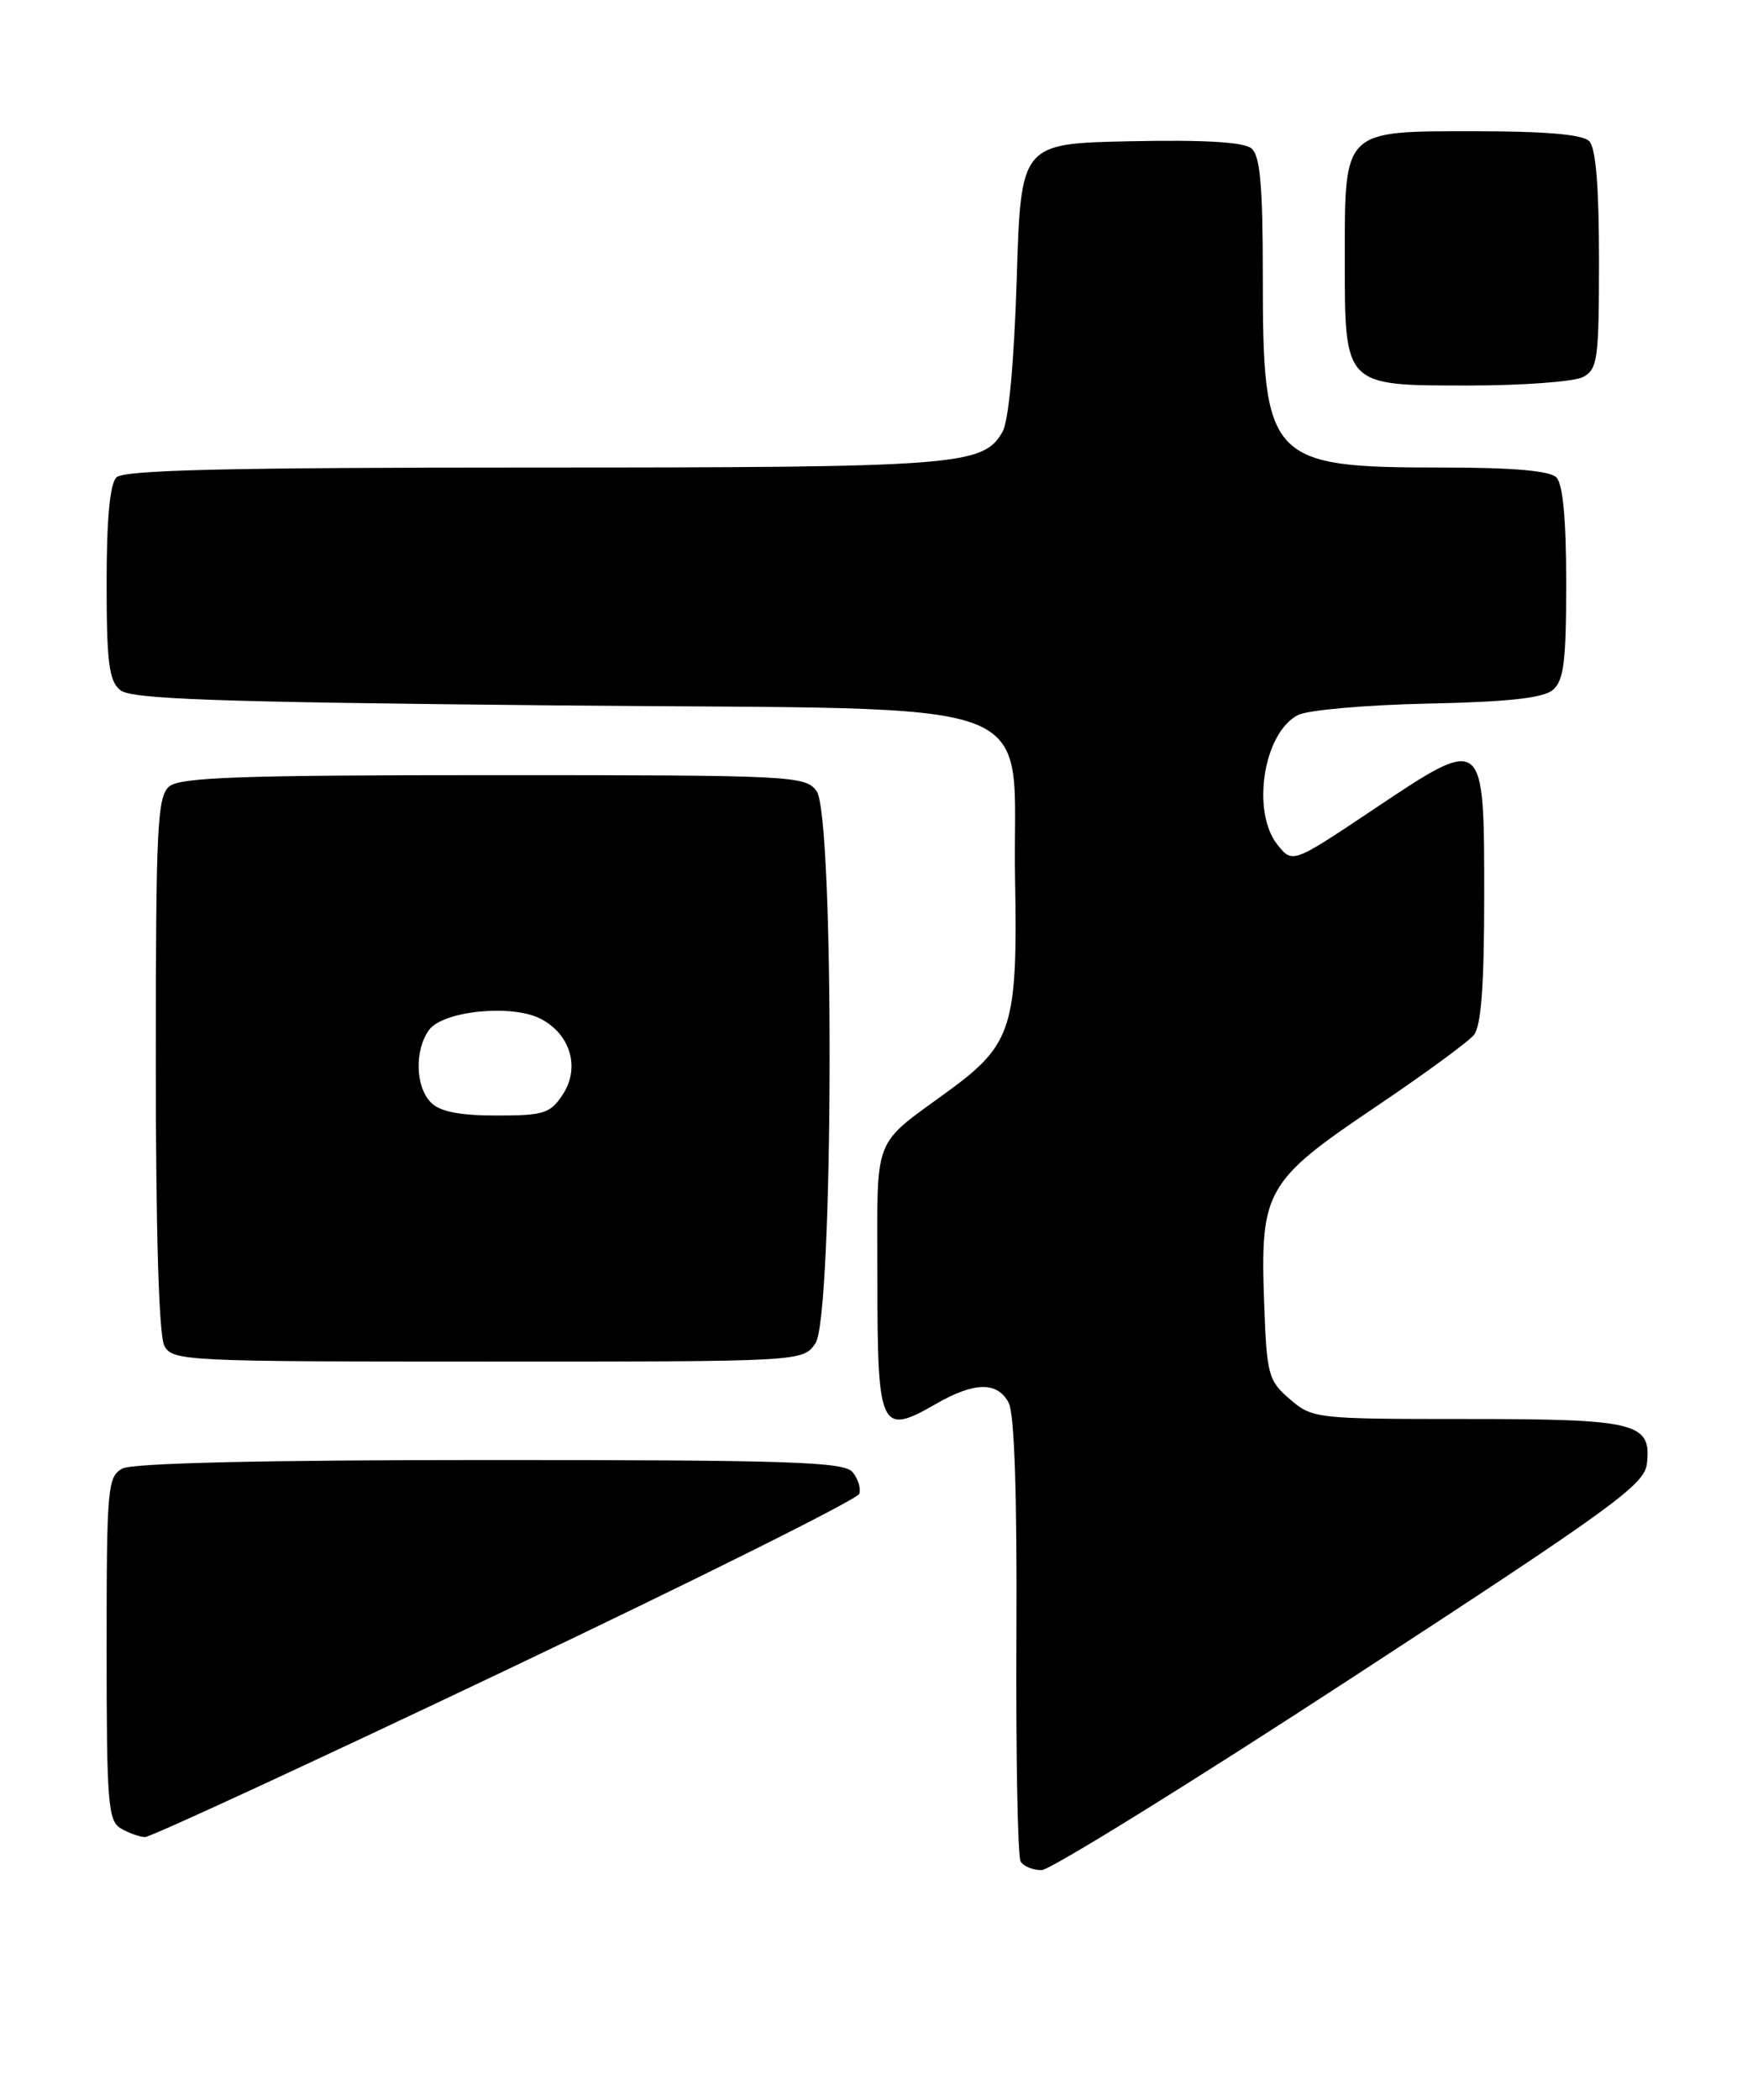 <?xml version="1.0" encoding="UTF-8" standalone="no"?>
<!DOCTYPE svg PUBLIC "-//W3C//DTD SVG 1.1//EN" "http://www.w3.org/Graphics/SVG/1.1/DTD/svg11.dtd" >
<svg xmlns="http://www.w3.org/2000/svg" xmlns:xlink="http://www.w3.org/1999/xlink" version="1.1" viewBox="0 0 215 256">
 <g >
 <path fill="currentColor"
d=" M 164.70 204.66 C 196.72 183.79 200.54 181.02 200.84 178.46 C 201.42 173.45 199.61 173.00 178.86 173.00 C 160.49 173.00 160.06 172.95 157.31 170.59 C 154.66 168.31 154.48 167.64 154.16 158.77 C 153.67 145.20 154.37 143.97 167.62 135.04 C 173.60 131.02 179.06 127.02 179.75 126.17 C 180.63 125.08 181.00 120.07 181.00 109.34 C 181.00 89.54 181.08 89.60 167.48 98.69 C 157.64 105.27 157.64 105.27 155.82 103.03 C 152.56 99.00 154.07 89.31 158.30 87.17 C 159.51 86.56 166.62 85.94 174.10 85.78 C 183.81 85.58 188.17 85.11 189.35 84.13 C 190.71 83.00 191.00 80.71 191.00 71.08 C 191.00 63.33 190.60 59.00 189.80 58.20 C 188.99 57.39 184.46 57.00 175.95 57.00 C 154.71 57.00 154.00 56.24 154.00 33.65 C 154.00 22.58 153.68 18.98 152.61 18.09 C 151.68 17.32 146.86 17.03 137.86 17.22 C 124.50 17.50 124.50 17.50 123.99 34.00 C 123.67 44.20 123.01 51.32 122.26 52.64 C 119.91 56.78 116.97 57.00 65.05 57.00 C 27.77 57.00 15.10 57.30 14.20 58.20 C 13.40 59.00 13.00 63.33 13.00 71.08 C 13.00 80.72 13.29 82.99 14.65 84.13 C 15.99 85.24 26.18 85.60 67.80 86.00 C 129.59 86.60 123.35 84.22 123.79 107.32 C 124.12 124.96 123.40 127.31 116.00 132.76 C 106.17 139.98 107.00 137.85 107.00 155.96 C 107.00 174.29 107.36 175.06 114.12 171.17 C 118.83 168.46 121.62 168.41 123.01 171.02 C 123.71 172.33 124.04 182.21 123.95 199.46 C 123.88 214.00 124.11 226.37 124.47 226.95 C 124.82 227.53 125.97 228.00 127.01 228.00 C 128.05 228.00 145.01 217.50 164.70 204.66 Z  M 61.62 203.66 C 85.15 192.47 104.57 182.78 104.79 182.12 C 105.01 181.47 104.64 180.27 103.97 179.47 C 102.94 178.22 96.33 178.00 59.81 178.00 C 32.12 178.00 16.18 178.37 14.93 179.04 C 13.12 180.01 13.00 181.33 13.00 200.99 C 13.00 219.85 13.17 222.00 14.75 222.92 C 15.71 223.48 17.03 223.95 17.68 223.97 C 18.32 223.99 38.10 214.85 61.62 203.66 Z  M 99.44 163.78 C 101.66 160.61 101.79 99.46 99.58 96.44 C 98.22 94.58 96.62 94.50 60.23 94.50 C 29.56 94.50 21.99 94.76 20.65 95.87 C 19.18 97.10 19.00 100.73 19.00 129.69 C 19.00 150.14 19.38 162.85 20.04 164.07 C 21.03 165.93 22.53 166.00 59.48 166.00 C 97.89 166.00 97.89 166.00 99.44 163.78 Z  M 193.07 45.96 C 194.83 45.02 195.00 43.76 195.00 31.66 C 195.00 22.68 194.61 18.01 193.80 17.20 C 192.99 16.39 188.43 16.00 179.86 16.00 C 163.74 16.00 164.00 15.74 164.00 31.50 C 164.00 47.16 163.85 47.00 179.12 47.00 C 185.73 47.00 192.00 46.53 193.07 45.96 Z  M 52.57 134.43 C 50.65 132.51 50.53 128.03 52.33 125.56 C 54.05 123.22 62.51 122.39 65.98 124.23 C 69.59 126.13 70.76 130.19 68.64 133.42 C 67.12 135.75 66.33 136.00 60.55 136.00 C 56.06 136.00 53.67 135.53 52.57 134.43 Z "/>
</g>
</svg>
